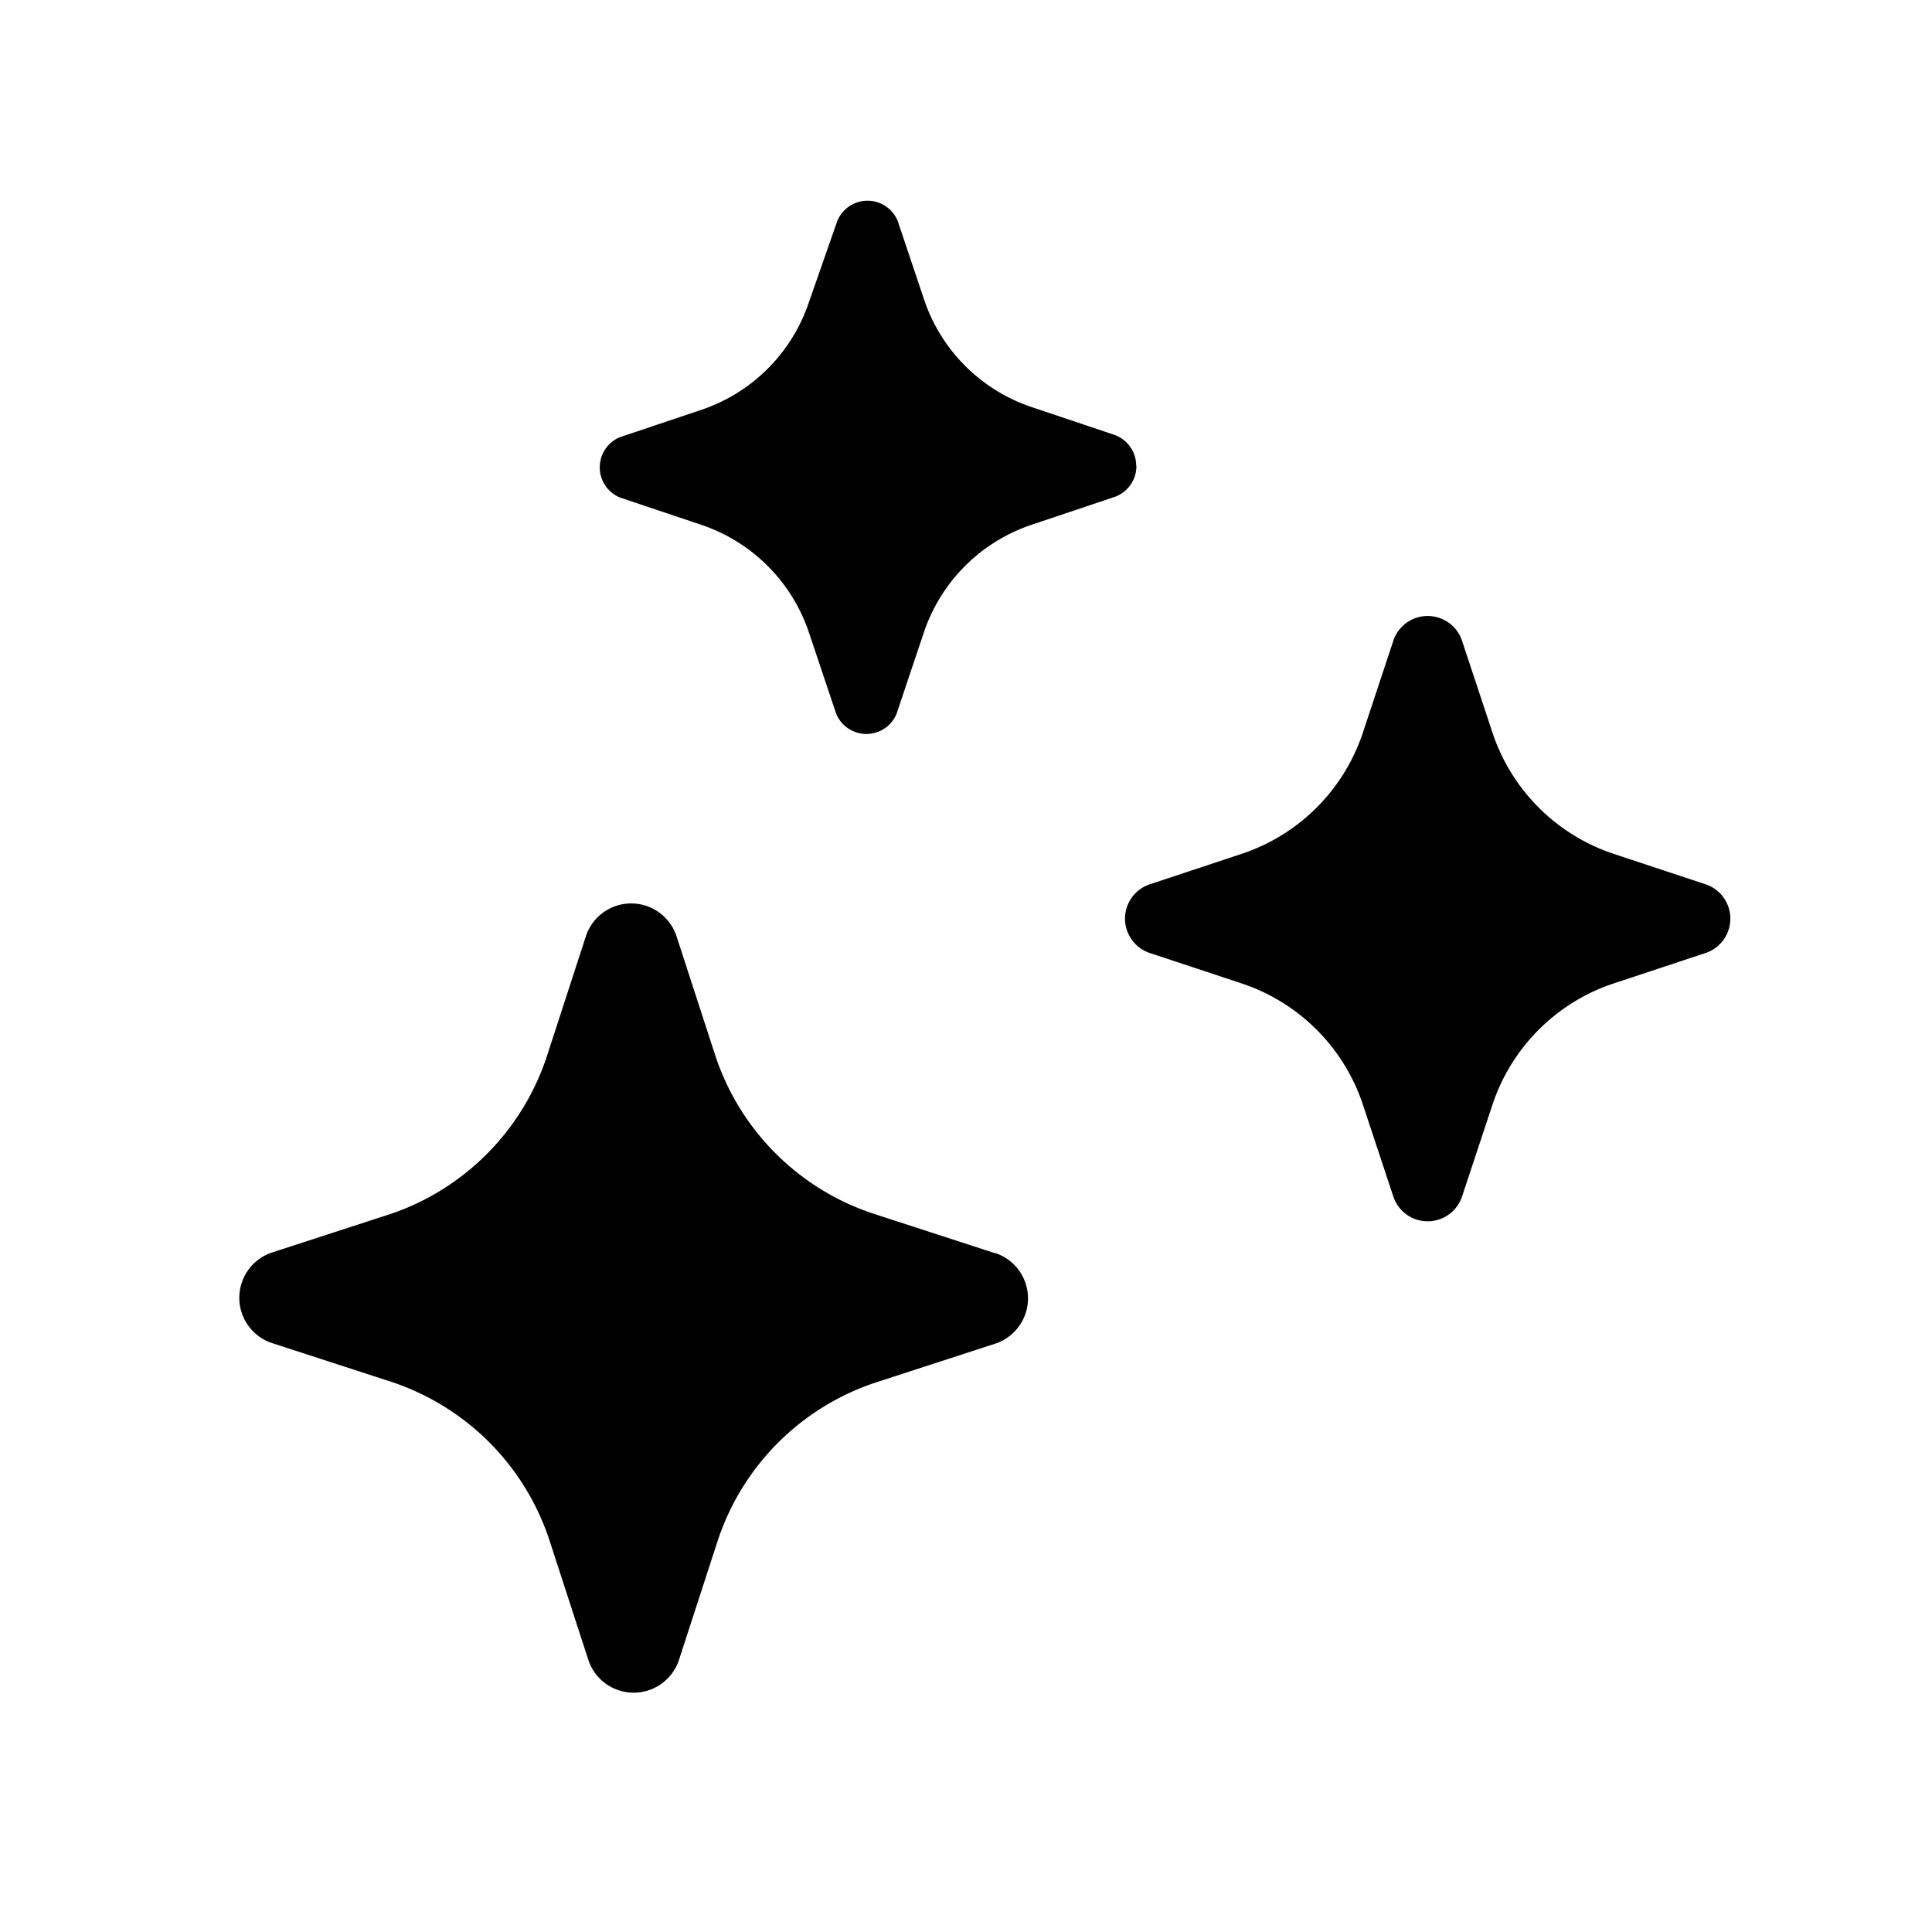 
<svg xmlns="http://www.w3.org/2000/svg"
    width="1024"
    height="1024"
    viewBox="0 0 1024 1024"
    >
  <path
      d="M602.2,246.7a17.3,17.3 0,0 0,-11.8 -16.3l-42.9,-14.4A90.6,90.6 0,0 1,490.2 160l-14.4,-42.9a17.3,17.3 0,0 0,-32 0L428.8,160a90.6,90.6 0,0 1,-57.3 57.3l-42.9,14.4a17.3,17.3 0,0 0,0 32l42.9,14.4a90.6,90.6 0,0 1,57.3 57.3l14.4,42.9a17.3,17.3 0,0 0,32 0l14.4,-42.9a90.6,90.6 0,0 1,57.3 -57.3l42.9,-14.4a17.3,17.3 0,0 0,12.5 -17zM903.4,468.5l-48.3,-16a101.4,101.4 0,0 1,-64 -64l-16,-48.3a19.2,19.2 0,0 0,-36.8 0l-16,48.3a101.4,101.4 0,0 1,-64 64l-48.3,16a19.2,19.2 0,0 0,0 36.8l48.3,16a101.4,101.4 0,0 1,64 64l16,48.3a19.2,19.2 0,0 0,36.8 0l16,-48.3a101.4,101.4 0,0 1,64 -64l48.3,-16a19.2,19.2 0,0 0,0 -36.8zM526.7,664l-64,-20.8a131.8,131.8 0,0 1,-83.5 -83.5l-20.8,-64a25.3,25.3 0,0 0,-47.7 0l-20.8,64a131.8,131.8 0,0 1,-82.2 83.5l-64,20.8a25.3,25.3 0,0 0,0 47.7l64,20.8a131.8,131.8 0,0 1,83.5 83.8l20.8,64a25.3,25.3 0,0 0,47.7 0l20.8,-64a131.8,131.8 0,0 1,83.5 -83.5l64,-20.8a25.3,25.3 0,0 0,0 -47.7z"
      fill="#000000"/>
</svg>
